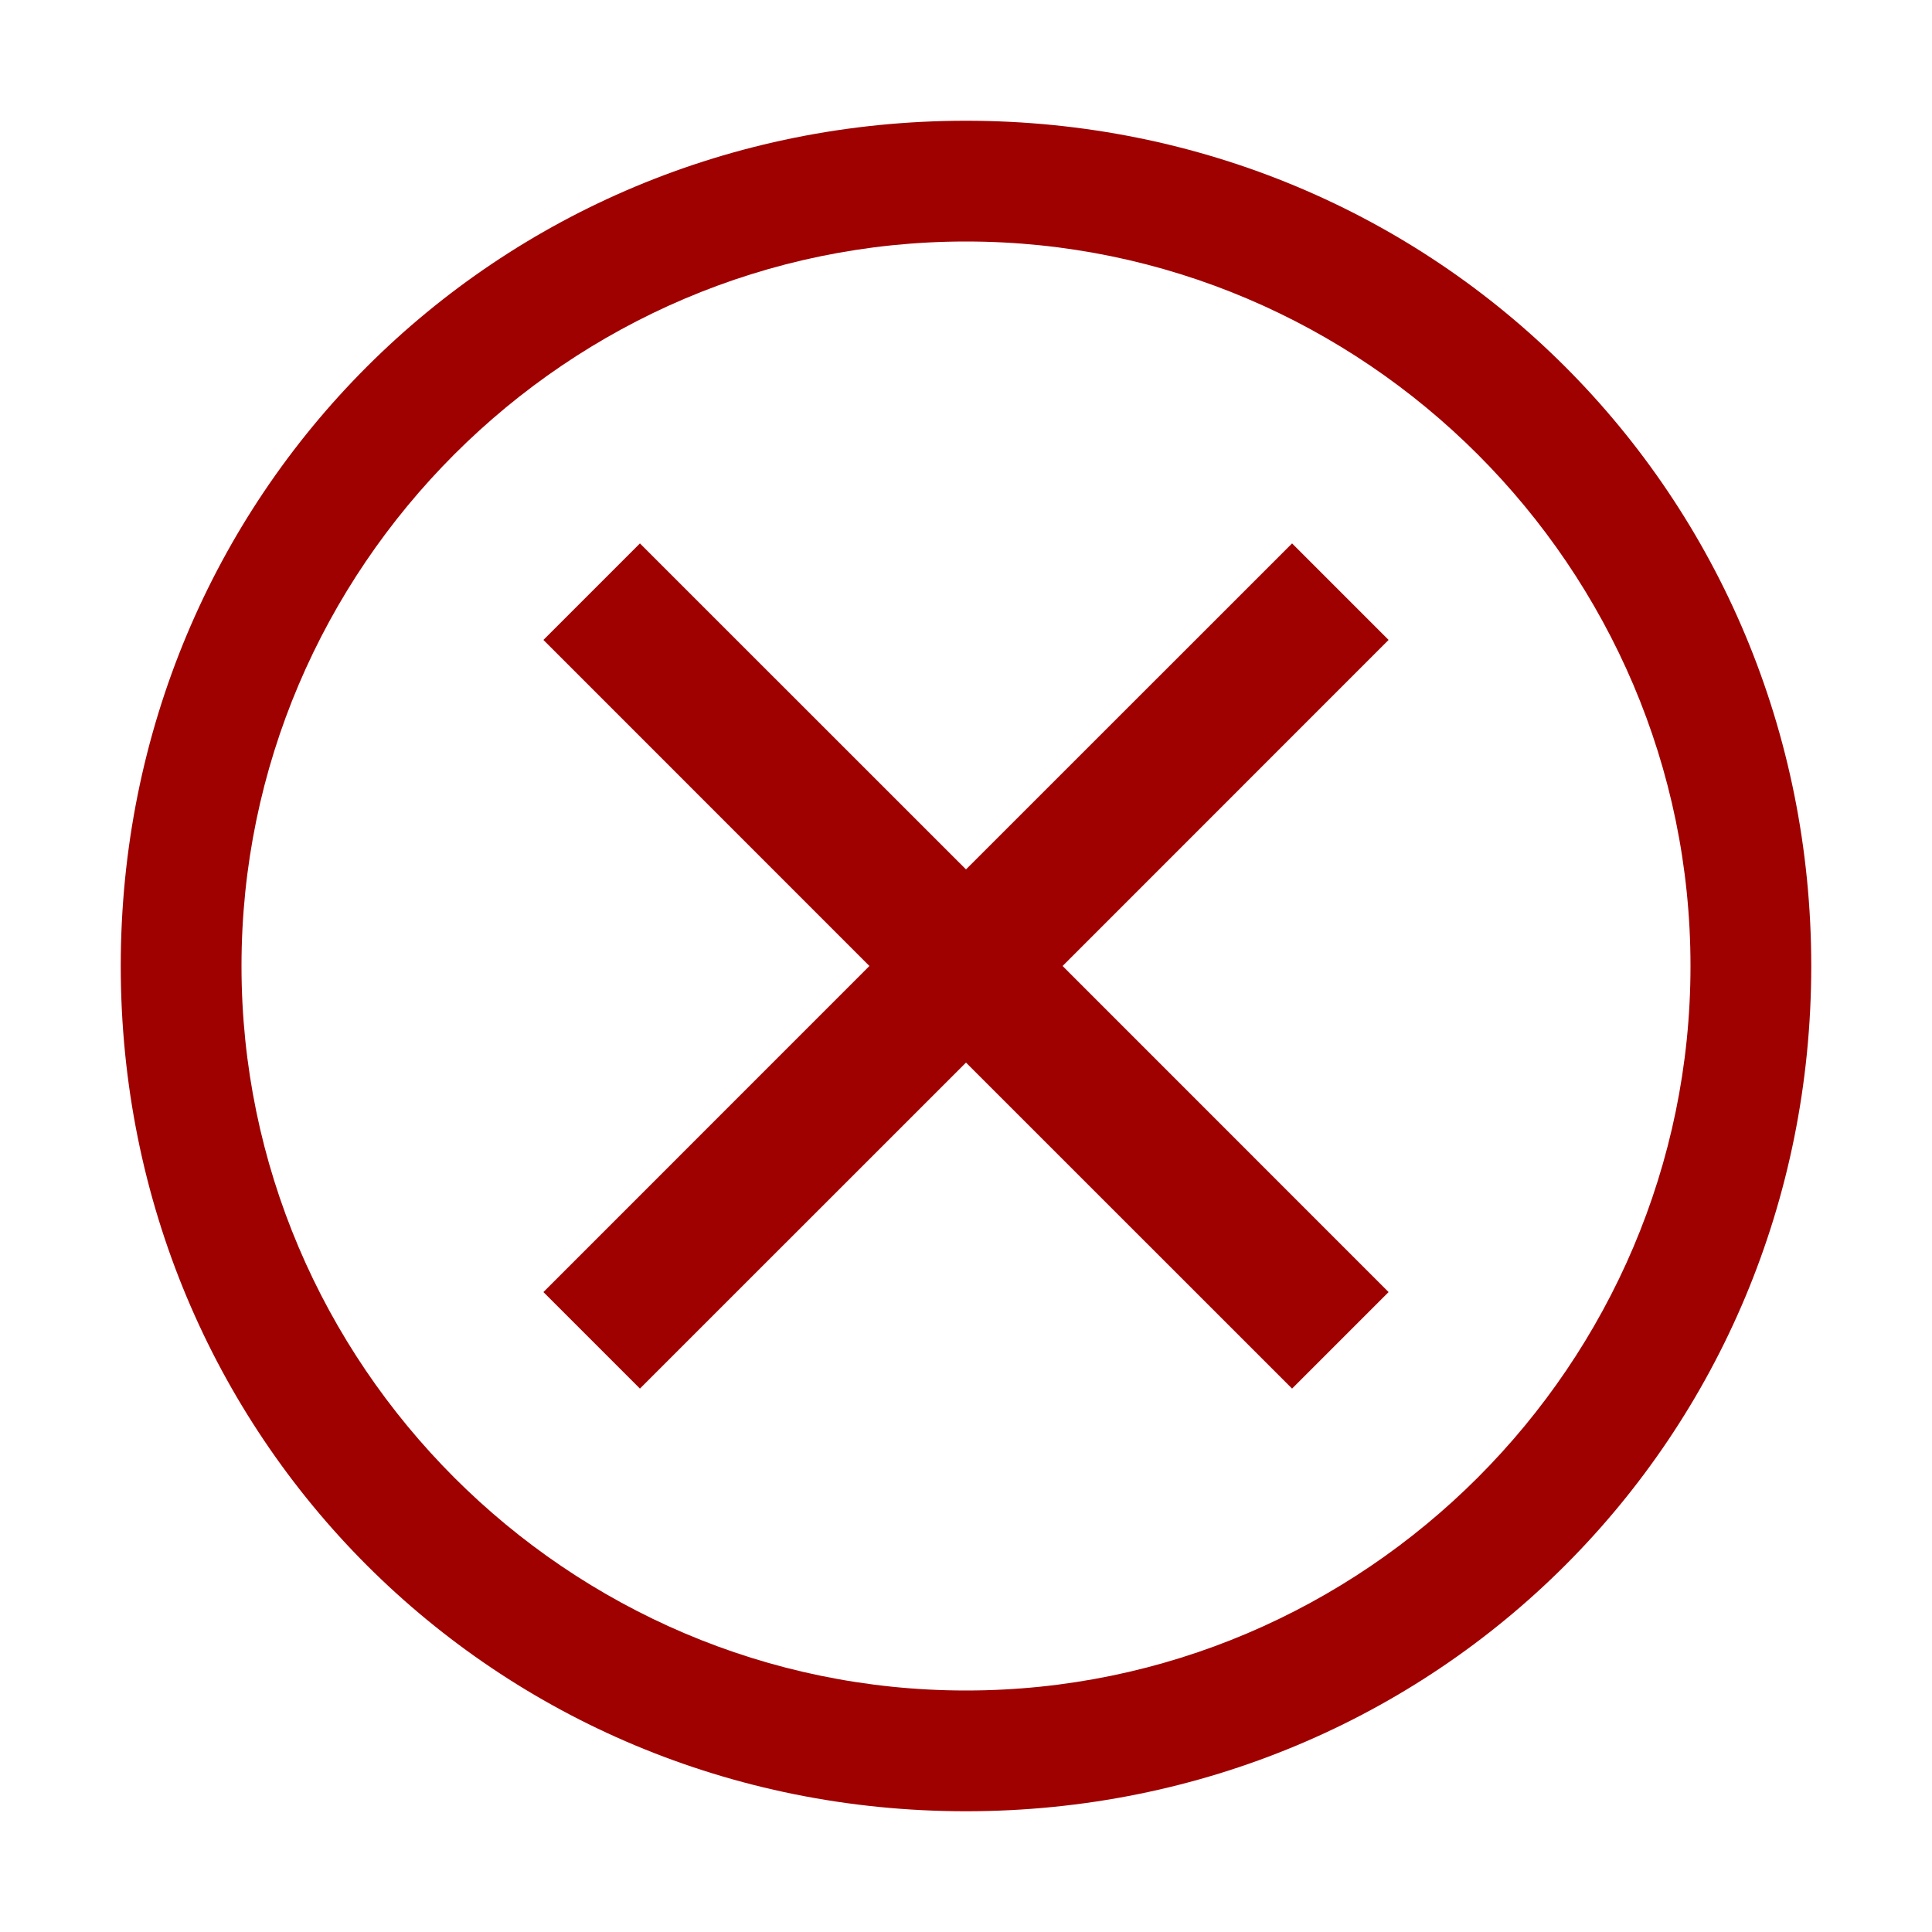 <svg width="22" height="22" viewBox="0 0 22 22" fill="none" xmlns="http://www.w3.org/2000/svg">
<rect width="22" height="22" fill="white" style="mix-blend-mode:multiply"/>
<path d="M11 1.375C5.638 1.375 1.375 5.638 1.375 11C1.375 16.363 5.638 20.625 11 20.625C16.363 20.625 20.625 16.363 20.625 11C20.625 5.638 16.363 1.375 11 1.375ZM11 19.25C6.463 19.25 2.75 15.537 2.75 11C2.75 6.463 6.463 2.75 11 2.75C15.537 2.75 19.25 6.463 19.25 11C19.25 15.537 15.537 19.25 11 19.25Z" fill="#9F0000"/>
<path d="M14.713 15.812L11 12.1L7.287 15.812L6.188 14.713L9.9 11L6.188 7.287L7.287 6.188L11 9.9L14.713 6.188L15.812 7.287L12.1 11L15.812 14.713L14.713 15.812Z" fill="#9F0000"/>
</svg>
